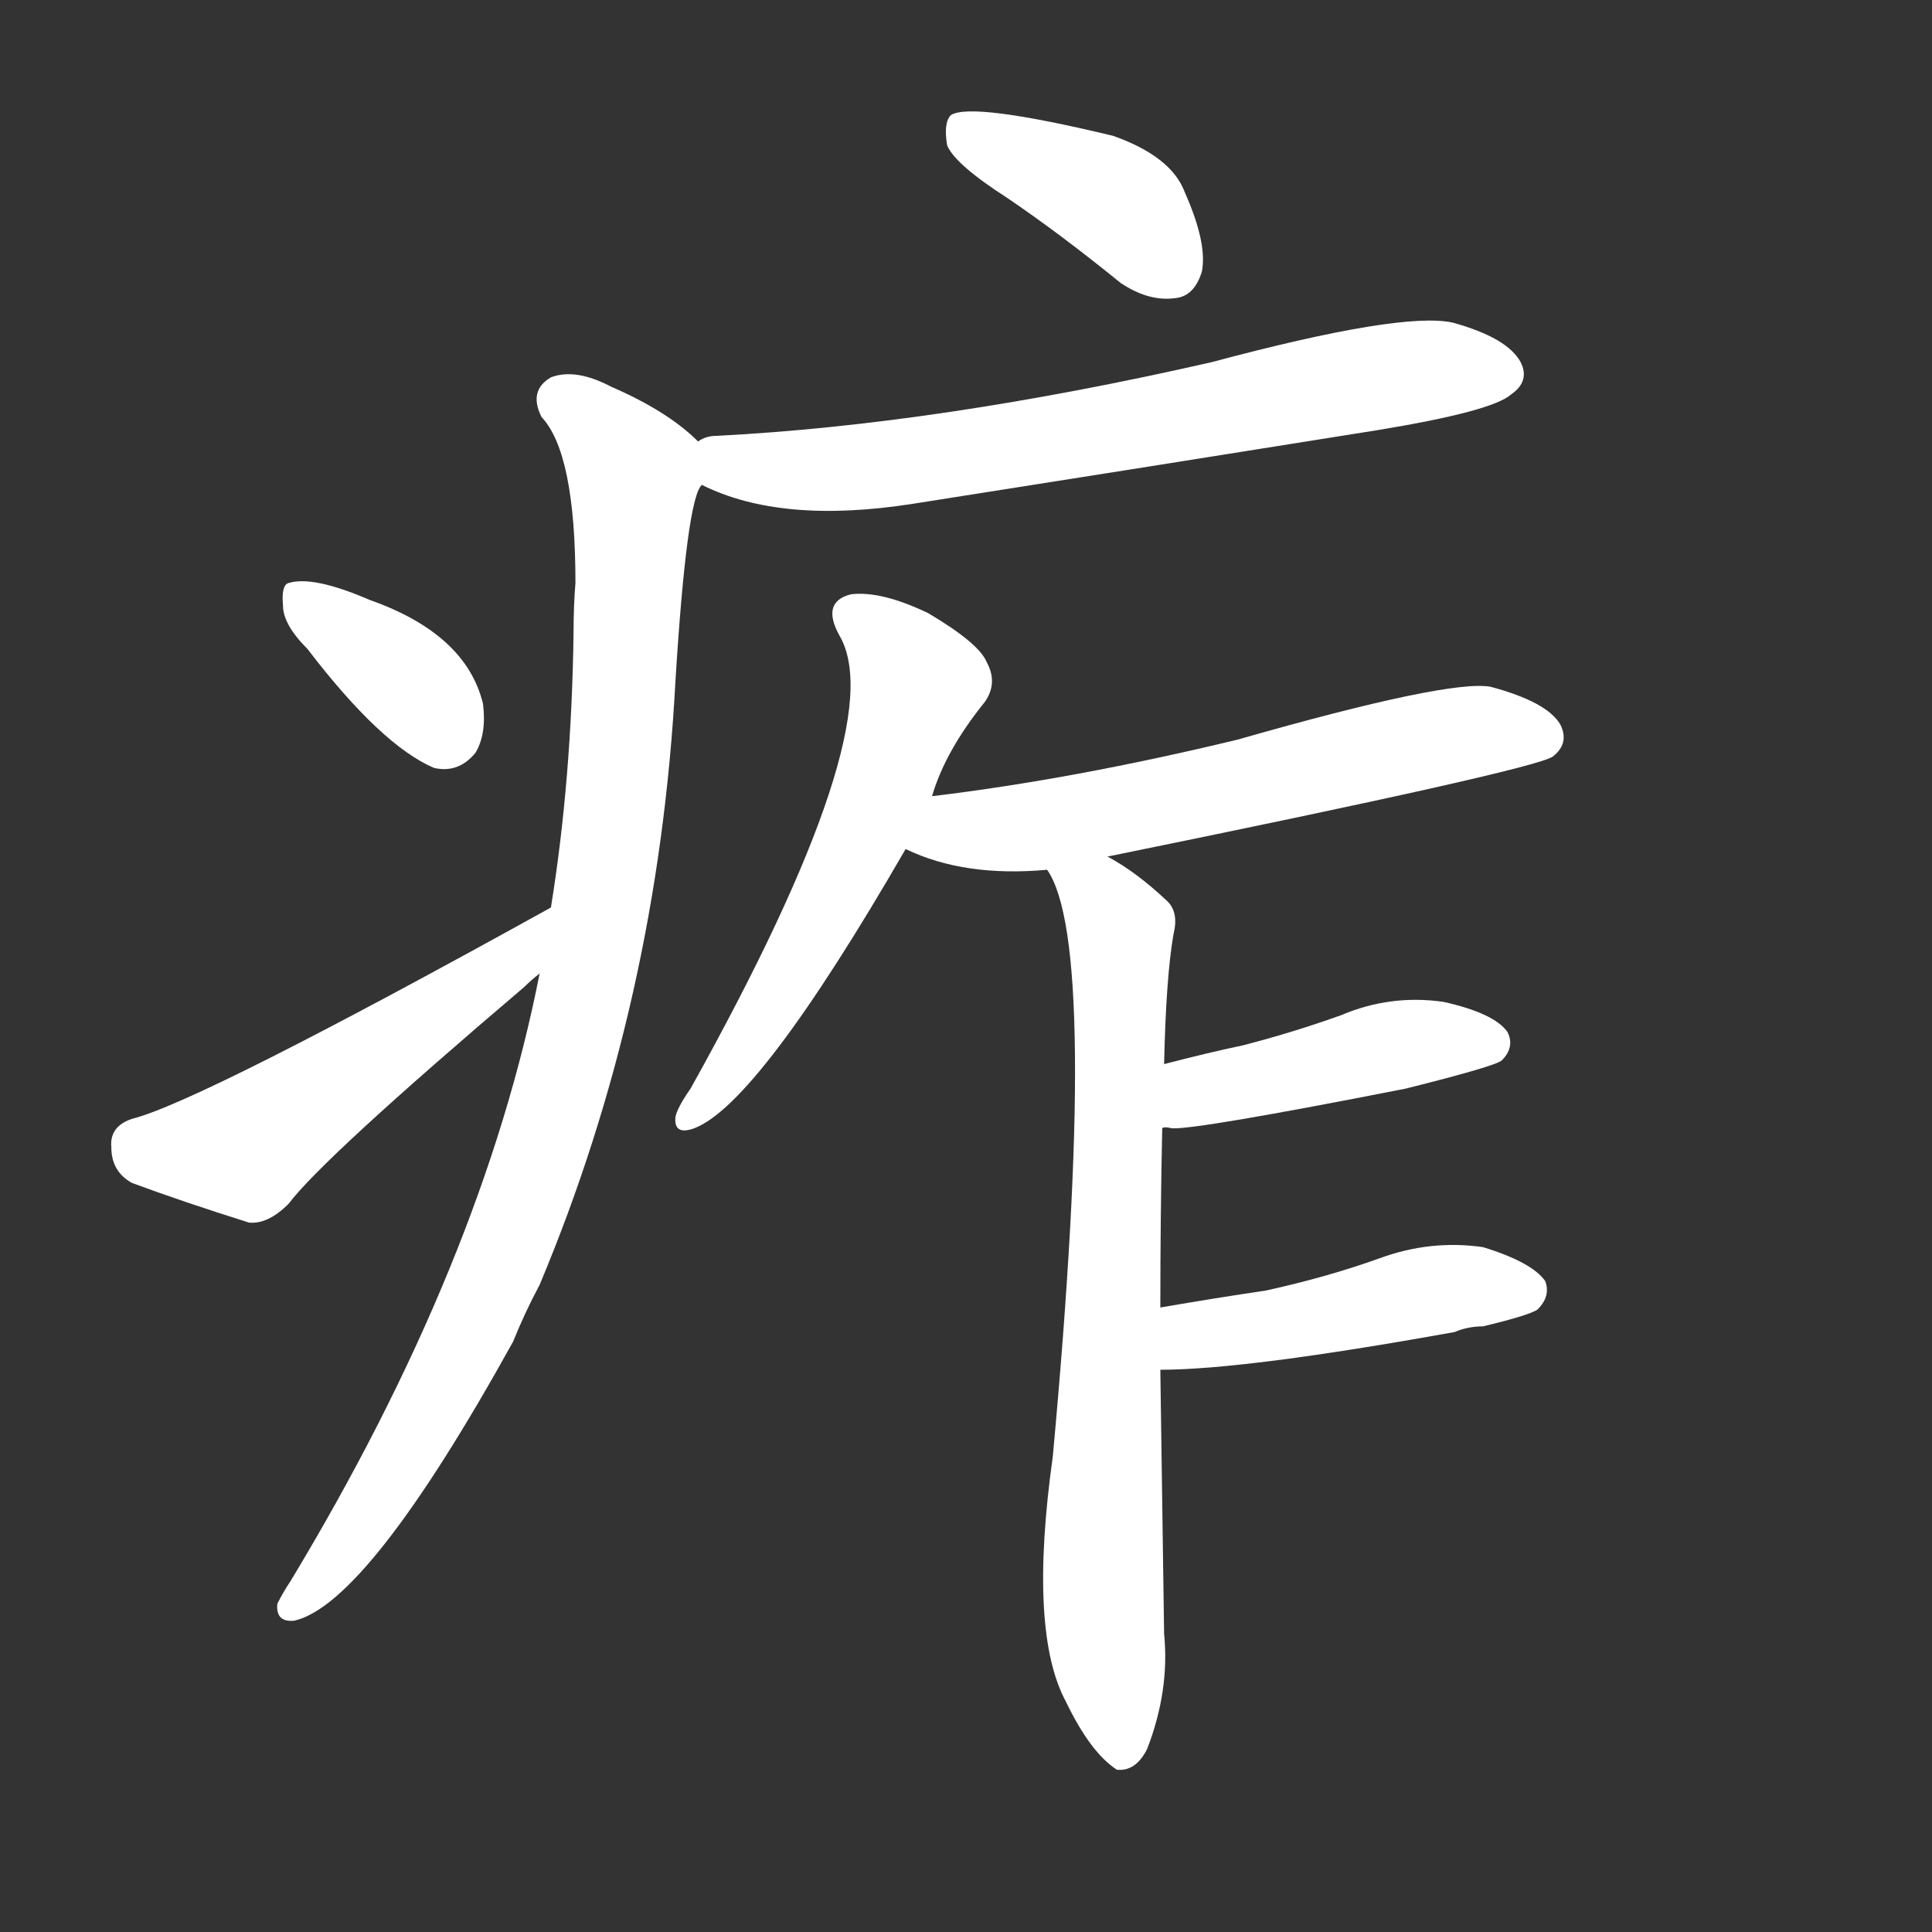<svg version="1.1" viewBox="0 0 1024 1024" xmlns="http://www.w3.org/2000/svg">
  <rect x="0" y="0" width="1024" height="1024" fill="#333333" stroke="none"/>
  <g transform="scale(1, -1) translate(0, -900)">
    <style type="text/css">
        .stroke1 {fill: #FFFFFF;}
        .stroke2 {fill: #FFFFFF;}
        .stroke3 {fill: #FFFFFF;}
        .stroke4 {fill: #FFFFFF;}
        .stroke5 {fill: #FFFFFF;}
        .stroke6 {fill: #FFFFFF;}
        .stroke7 {fill: #FFFFFF;}
        .stroke8 {fill: #FFFFFF;}
        .stroke9 {fill: #FFFFFF;}
        .stroke10 {fill: #FFFFFF;}
        .stroke11 {fill: #FFFFFF;}
        .stroke12 {fill: #FFFFFF;}
        .stroke13 {fill: #FFFFFF;}
        .stroke14 {fill: #FFFFFF;}
        .stroke15 {fill: #FFFFFF;}
        .stroke16 {fill: #FFFFFF;}
        .stroke17 {fill: #FFFFFF;}
        .stroke18 {fill: #FFFFFF;}
        .stroke19 {fill: #FFFFFF;}
        .stroke20 {fill: #FFFFFF;}
        text {
            font-family: Helvetica;
            font-size: 50px;
            fill: #FFFFFF;}
            paint-order: stroke;
            stroke: #000000;
            stroke-width: 4px;
            stroke-linecap: butt;
            stroke-linejoin: miter;
            font-weight: 800;
        }
    </style>

    <path d="M 534 795 Q 562 776 594 750 Q 609 740 623 742 Q 633 743 637 756 Q 640 771 628 798 Q 621 817 590 828 Q 515 846 504 839 Q 500 835 502 823 Q 506 813 534 795 Z" class="stroke1"/>
    <path d="M 372 643 Q 414 622 484 633 Q 605 652 730 672 Q 791 682 801 691 Q 811 698 806 708 Q 799 721 770 729 Q 743 735 642 708 Q 497 675 380 669 Q 374 669 370 666 C 341 659 344 655 372 643 Z" class="stroke2"/>
    <path d="M 286 384 Q 256 231 154 62 Q 150 56 147 50 Q 146 40 156 41 Q 195 50 272 189 Q 278 204 286 219 Q 349 369 358 539 Q 364 636 372 643 C 377 660 377 660 370 666 Q 354 682 324 695 Q 305 705 292 700 Q 280 693 287 679 Q 305 660 305 591 Q 304 579 304 565 Q 303 487 292 419 L 286 384 Z" class="stroke3"/>
    <path d="M 163 556 Q 202 505 230 493 Q 243 490 252 501 Q 258 511 256 527 Q 247 564 196 582 Q 166 595 153 591 Q 149 590 150 579 Q 150 569 163 556 Z" class="stroke4"/>
    <path d="M 292 419 Q 106 316 70 307 Q 58 303 59 292 Q 59 279 70 273 Q 97 263 132 252 Q 142 251 153 262 Q 171 286 278 377 Q 282 381 286 384 C 309 403 318 434 292 419 Z" class="stroke5"/>
    <path d="M 494 478 Q 501 502 522 528 Q 529 538 523 549 Q 519 559 492 575 Q 467 587 451 585 Q 435 581 445 563 Q 473 515 366 323 Q 359 313 358 308 Q 357 298 368 302 Q 402 315 480 450 L 494 478 Z" class="stroke6"/>
    <path d="M 587 446 Q 813 492 823 499 Q 832 506 827 516 Q 820 528 790 536 Q 768 540 656 508 Q 569 487 494 478 C 464 474 452 462 480 450 Q 511 435 555 439 L 587 446 Z" class="stroke7"/>
    <path d="M 615 207 Q 615 255 616 302 L 617 336 Q 618 382 622 405 Q 625 417 618 423 Q 602 438 587 446 C 562 462 543 466 555 439 Q 583 399 558 128 Q 545 35 565 -2 Q 578 -29 592 -38 Q 602 -39 608 -27 Q 620 4 617 34 Q 616 107 615 174 L 615 207 Z" class="stroke8"/>
    <path d="M 616 302 Q 617 303 621 302 Q 633 301 745 323 Q 793 335 796 338 Q 803 345 799 353 Q 792 363 765 369 Q 737 373 711 362 Q 686 353 659 346 Q 640 342 617 336 C 588 329 586 302 616 302 Z" class="stroke9"/>
    <path d="M 615 174 Q 660 174 771 194 Q 778 197 786 197 Q 811 203 815 206 Q 822 213 819 221 Q 812 231 786 239 Q 758 243 731 233 Q 703 223 671 216 Q 644 212 615 207 C 585 202 585 174 615 174 Z" class="stroke10"/>
</g></svg>